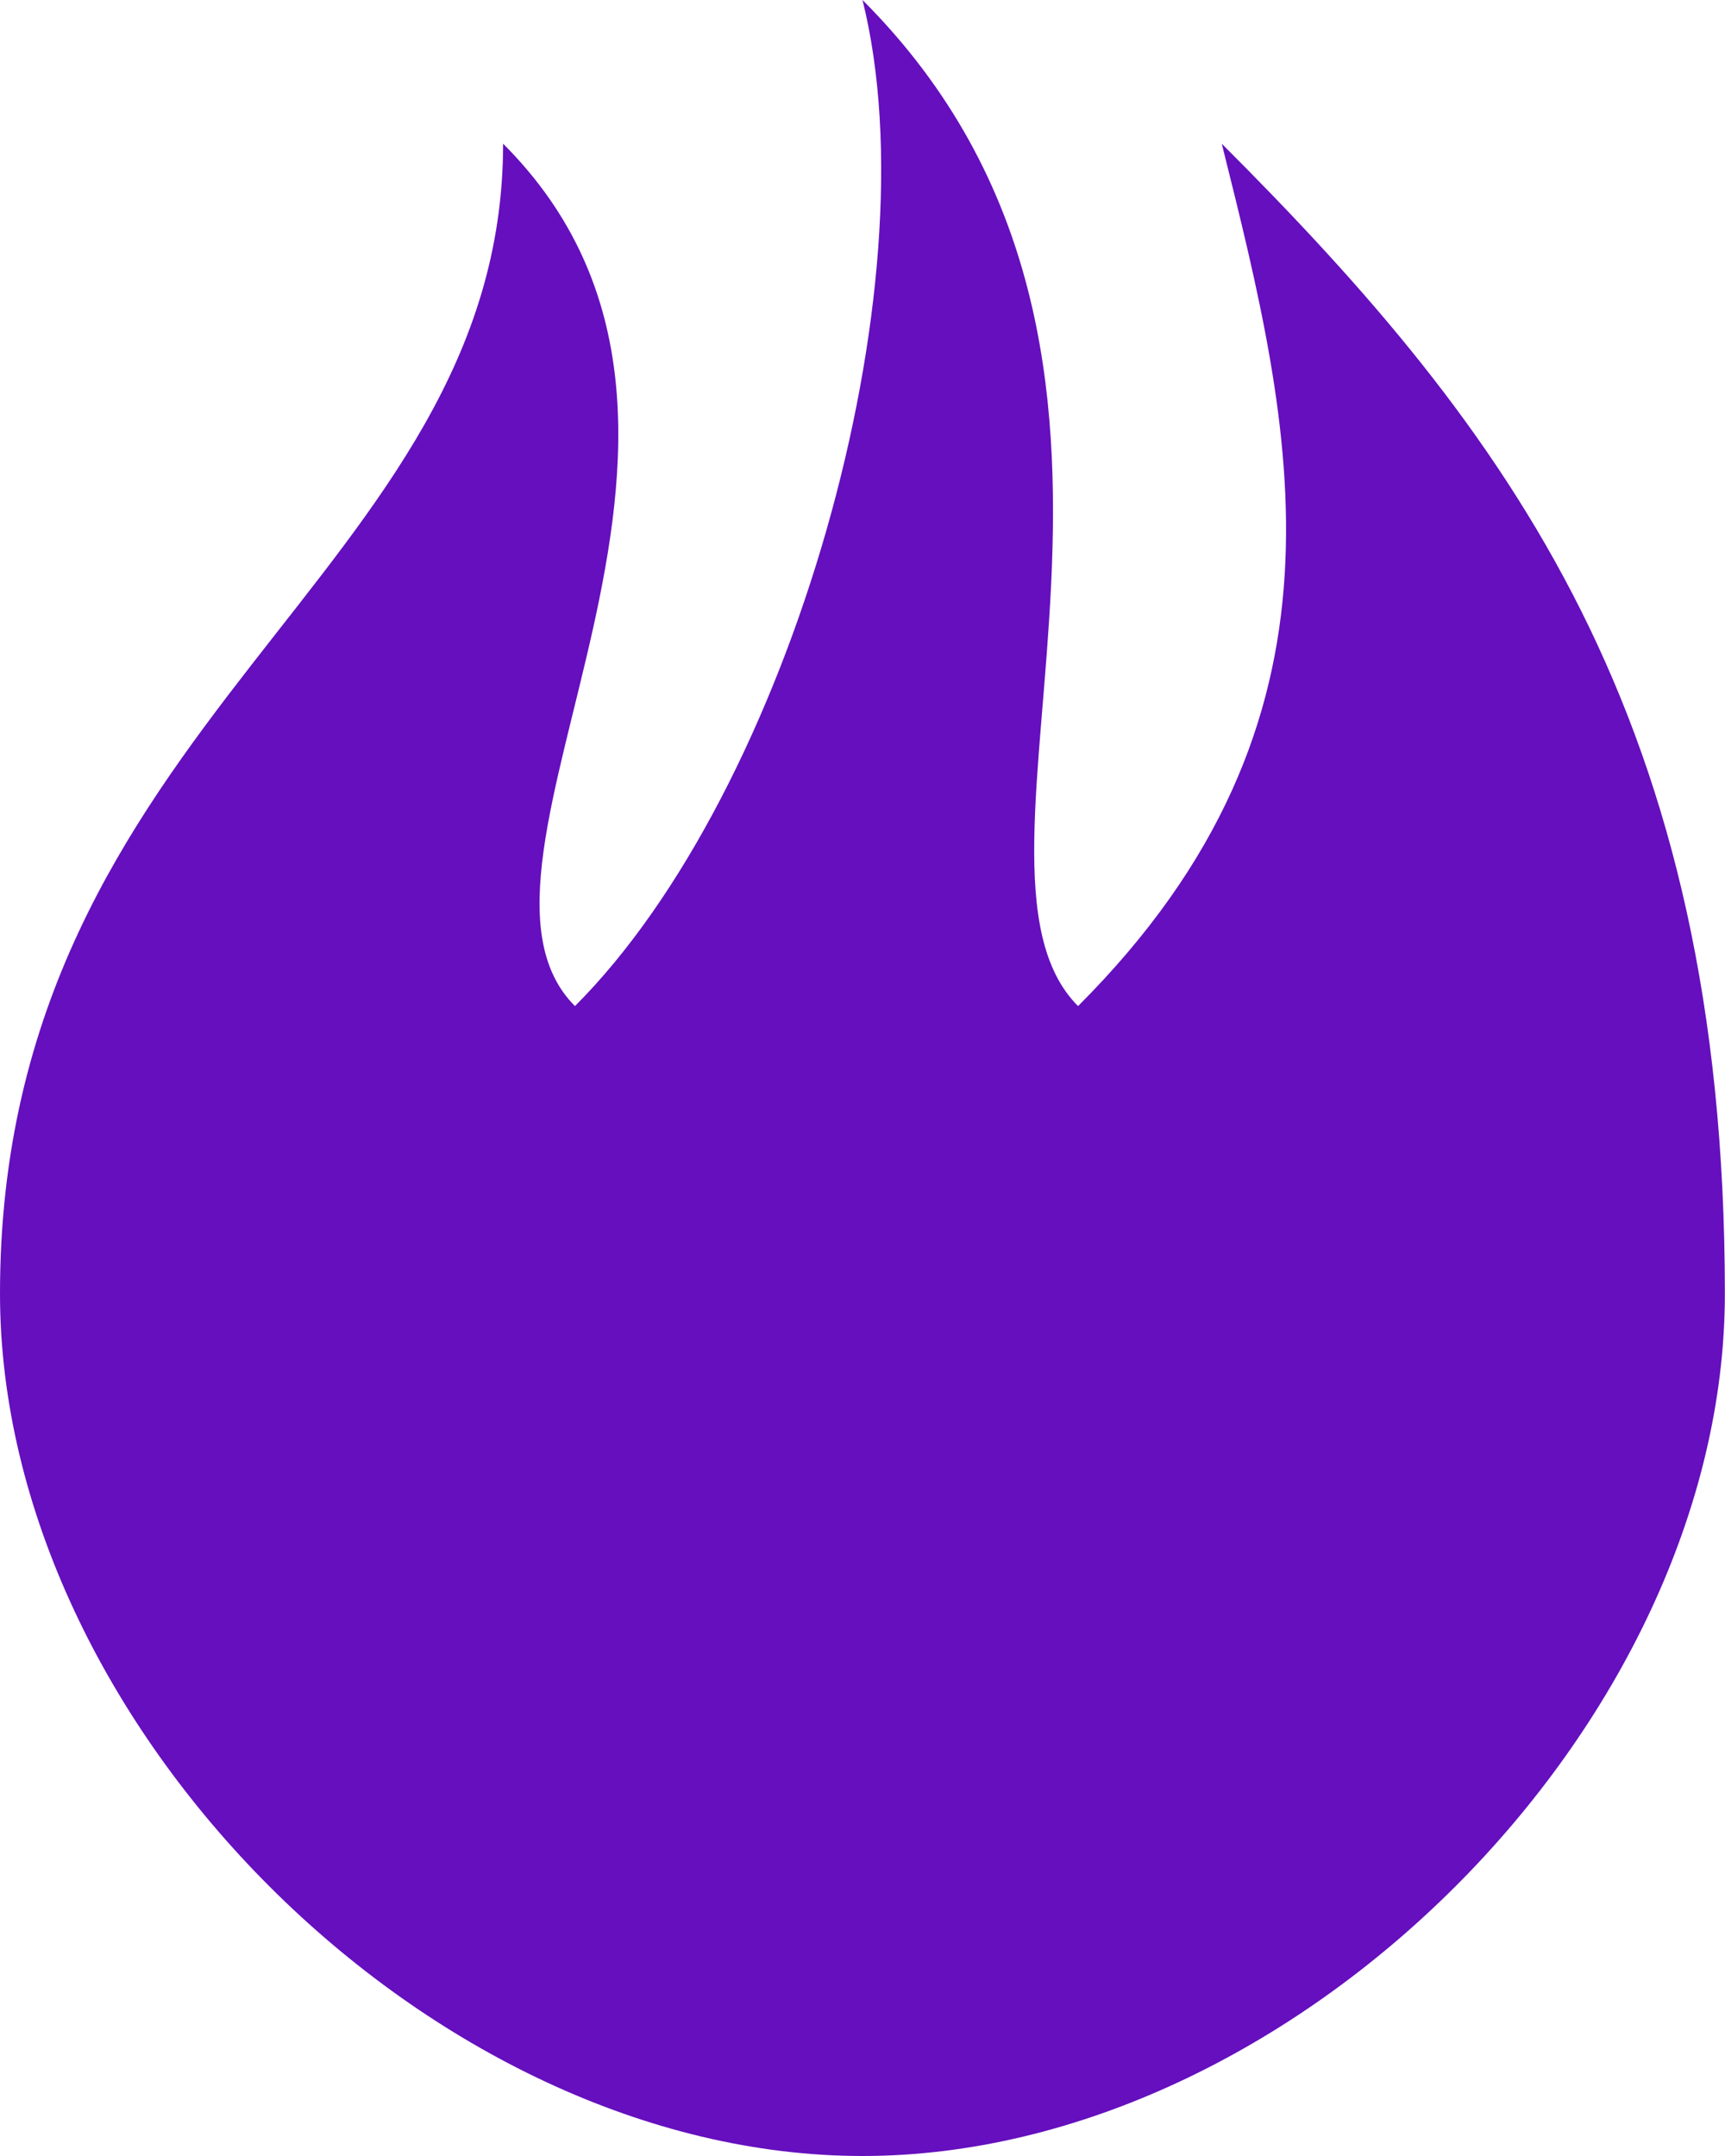 <?xml version="1.0" encoding="UTF-8" standalone="no"?>
<!-- Created with Inkscape (http://www.inkscape.org/) -->

<svg
   xmlns:dc="http://purl.org/dc/elements/1.1/"
   xmlns:cc="http://creativecommons.org/ns#"
   xmlns:rdf="http://www.w3.org/1999/02/22-rdf-syntax-ns#"
   xmlns:svg="http://www.w3.org/2000/svg"
   xmlns="http://www.w3.org/2000/svg"
   xmlns:sodipodi="http://sodipodi.sourceforge.net/DTD/sodipodi-0.dtd"
   xmlns:inkscape="http://www.inkscape.org/namespaces/inkscape"
   width="12.7mm"
   height="15.875mm"
   viewBox="0 0 12.7 15.875"
   version="1.1"
   id="svg8"
   sodipodi:docname="mana.svg"
   inkscape:version="0.92+devel unknown">
  <defs
     id="defs2" />
  <sodipodi:namedview
     id="base"
     pagecolor="#ffffff"
     bordercolor="#666666"
     borderopacity="1.0"
     inkscape:pageopacity="0.0"
     inkscape:pageshadow="2"
     inkscape:zoom="7.919596"
     inkscape:cx="34.748824"
     inkscape:cy="33.080456"
     inkscape:document-units="mm"
     inkscape:current-layer="layer1"
     inkscape:document-rotation="0"
     showgrid="true"
     units="mm"
     inkscape:window-width="1366"
     inkscape:window-height="741"
     inkscape:window-x="0"
     inkscape:window-y="27"
     inkscape:window-maximized="1"
     fit-margin-top="0"
     fit-margin-left="0"
     fit-margin-right="0"
     fit-margin-bottom="0">
    <inkscape:grid
       type="xygrid"
       id="grid10"
       empspacing="4"
       spacingx="0.529"
       spacingy="0.529"
       originx="-10.583"
       originy="-4.233"
       visible="true" />
  </sodipodi:namedview>
  <g
     inkscape:label="Layer 1"
     inkscape:groupmode="layer"
     id="layer1"
     transform="translate(-10.583,-276.892)">
    <path
       style="fill:#650fbe;fill-opacity:1;stroke-width:2.117"
       d="m 16.933,292.767 c -3.175,0 -6.35,-3.175 -6.35,-6.35 1e-6,-4.233 3.704,-5.292 3.704,-8.467 2.117,2.117 -0.529,5.292 0.529,6.35 1.587,-1.588 2.646,-5.292 2.117,-7.408 2.646,2.646 0.529,6.35 1.587,7.408 2.117,-2.117 1.587,-4.233 1.058,-6.35 2.117,2.117 3.704,4.233 3.704,8.467 0,3.175 -3.175,6.35 -6.35,6.35 z"
       id="path103"
       inkscape:connector-curvature="0"
       sodipodi:nodetypes="sscccccss" />
  </g>
</svg>
